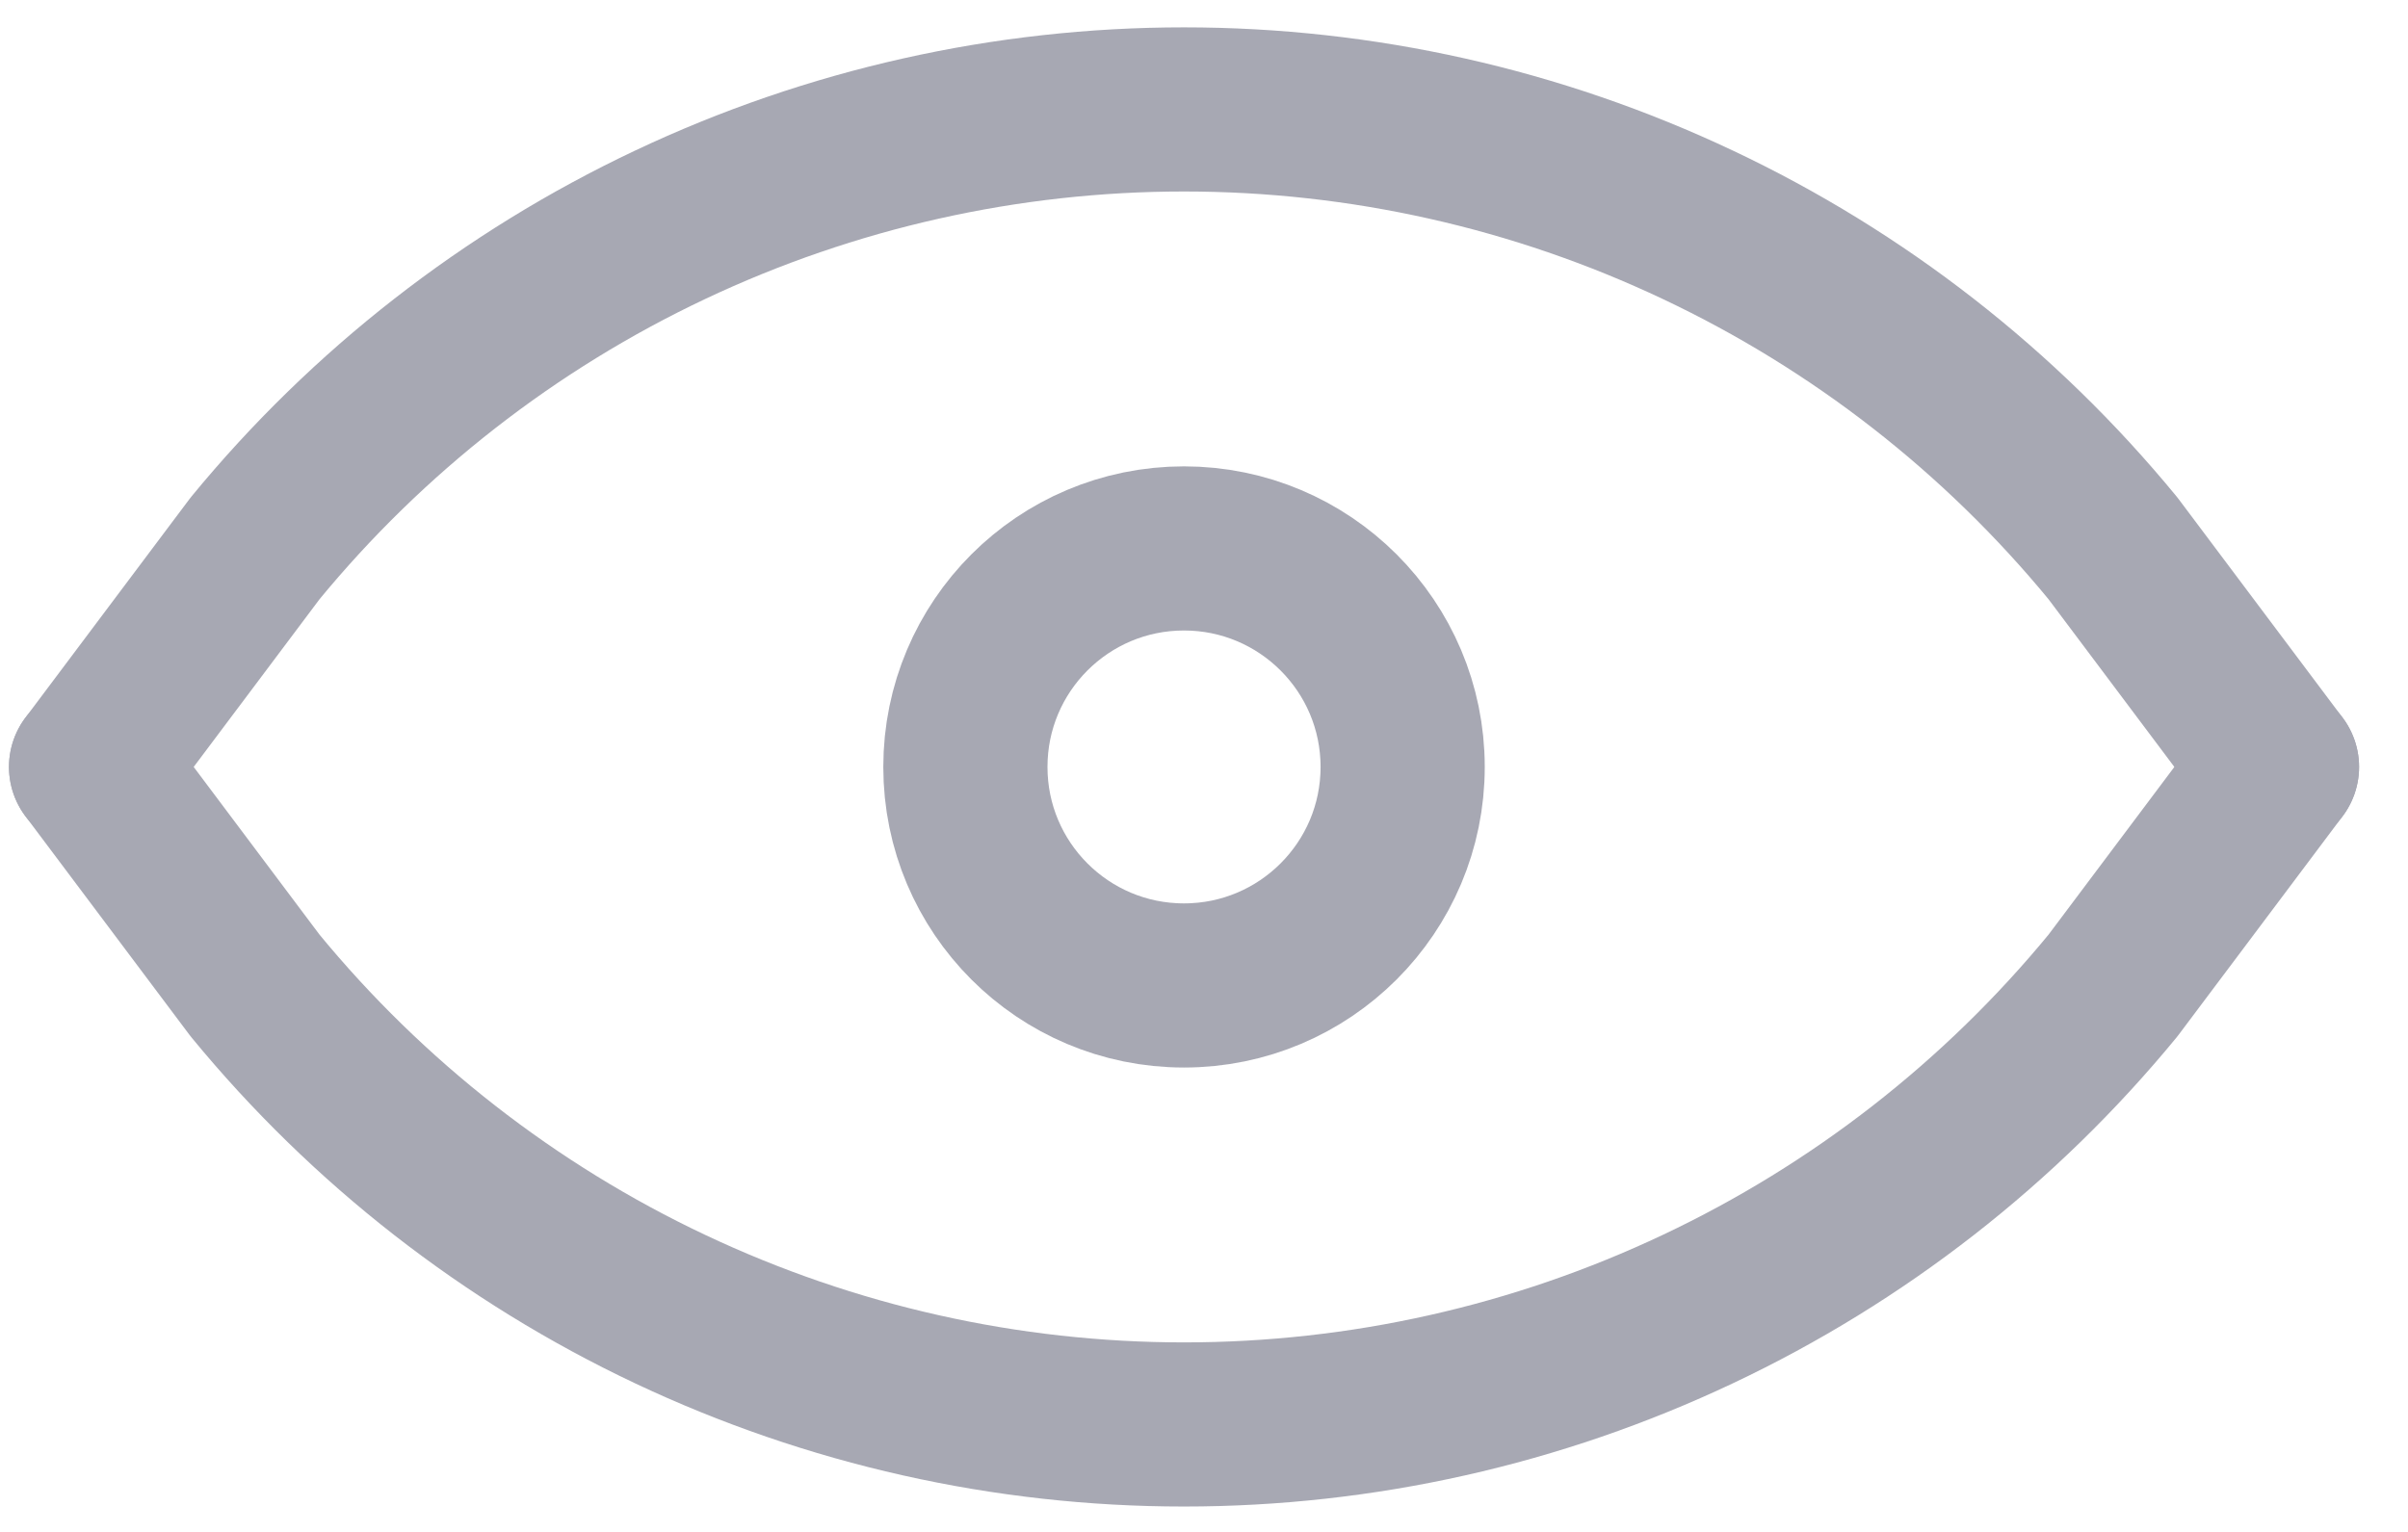 <svg width="22" height="14" viewBox="0 0 22 14" fill="none" xmlns="http://www.w3.org/2000/svg">
<path d="M10.817 9.006C11.92 9.006 12.815 8.112 12.815 7.009C12.815 5.906 11.92 5.012 10.817 5.012C9.714 5.012 8.82 5.906 8.82 7.009C8.82 8.112 9.714 9.006 10.817 9.006Z" stroke="#A7A8B3" stroke-width="1.5" stroke-linecap="round" stroke-linejoin="round"/>
<path d="M0.832 7.009L2.33 9.006C3.36 10.26 4.656 11.271 6.123 11.964C7.591 12.658 9.194 13.018 10.817 13.018C12.441 13.018 14.044 12.658 15.511 11.964C16.979 11.271 18.275 10.26 19.305 9.006L20.803 7.009" stroke="#A7A8B3" stroke-width="1.5" stroke-linecap="round" stroke-linejoin="round"/>
<path d="M0.832 7.009L2.33 5.012C3.36 3.758 4.656 2.747 6.123 2.054C7.591 1.36 9.194 1 10.817 1C12.441 1 14.044 1.36 15.511 2.054C16.979 2.747 18.275 3.758 19.305 5.012L20.803 7.009" stroke="#A7A8B3" stroke-width="1.5" stroke-linecap="round" stroke-linejoin="round"/>
</svg>
